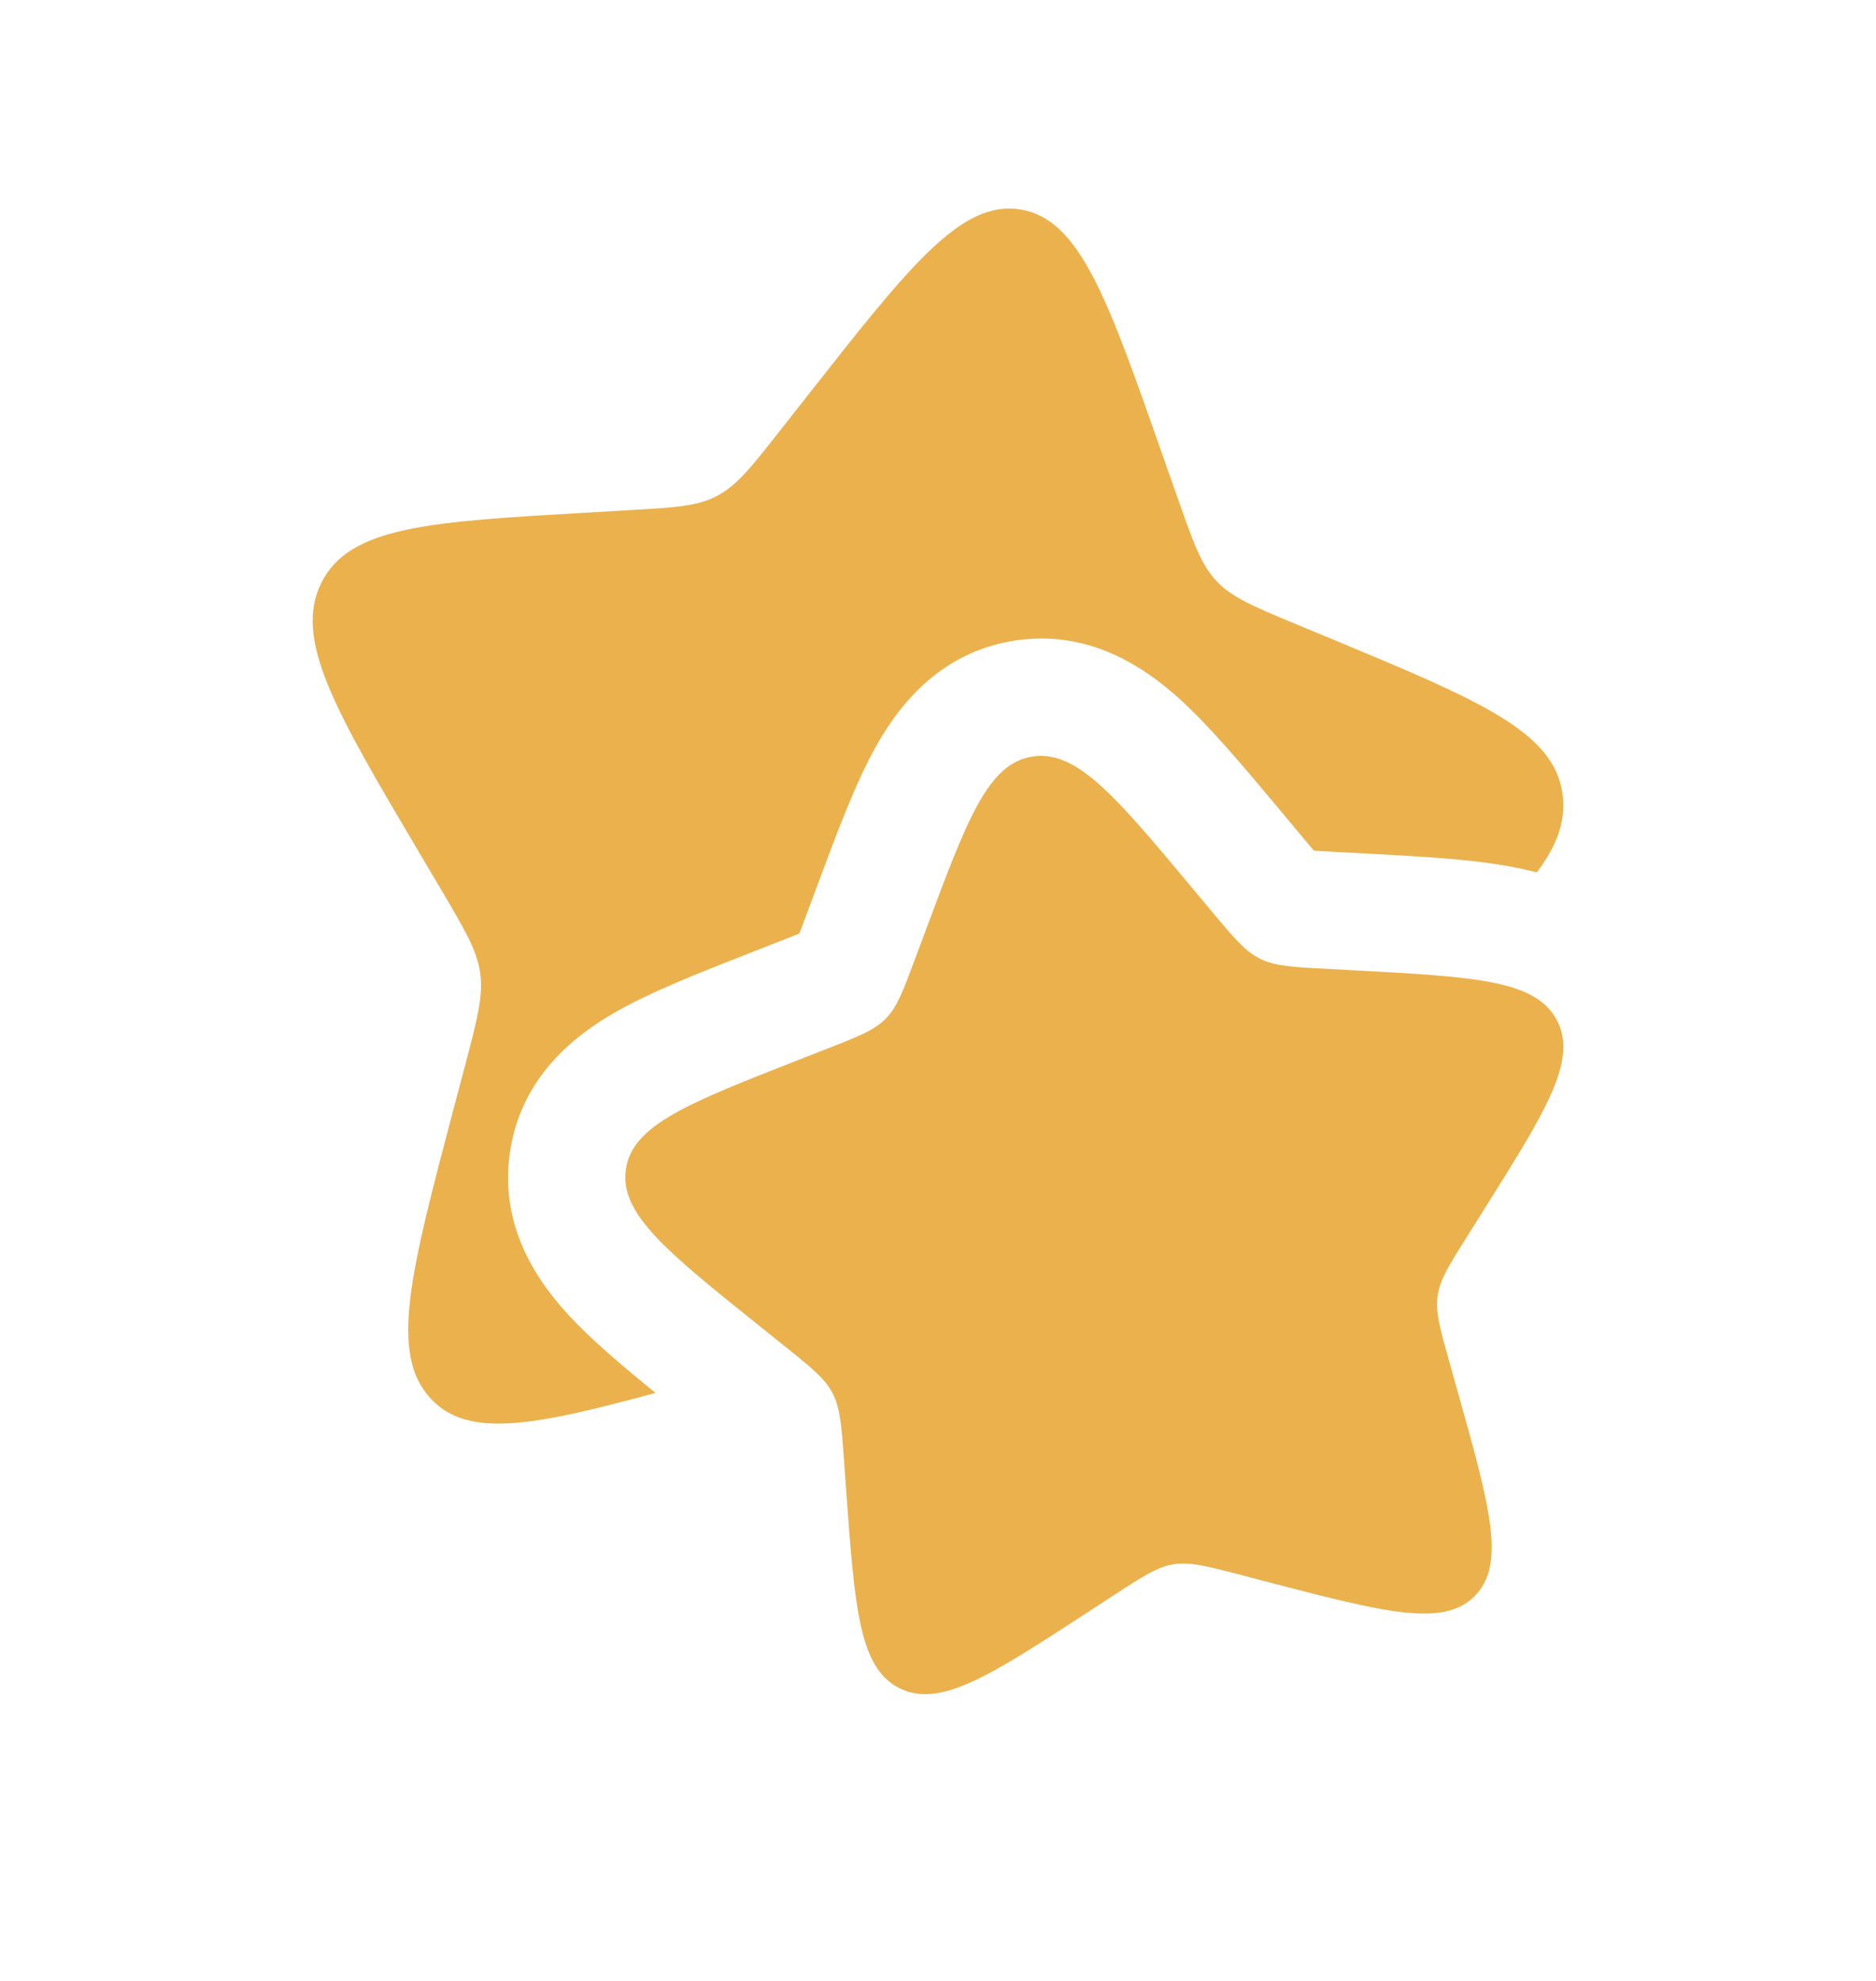 <svg width="18" height="19" viewBox="0 0 18 19" fill="none" xmlns="http://www.w3.org/2000/svg">
<g id="Bold / Astronomy / Stars">
<g id="Vector">
<path d="M11.439 8.517C10.699 7.631 10.329 7.189 9.903 7.257C9.478 7.325 9.279 7.859 8.881 8.927L8.778 9.203C8.665 9.506 8.609 9.658 8.499 9.77C8.389 9.882 8.238 9.941 7.935 10.059L7.66 10.167C6.598 10.583 6.066 10.791 6.005 11.217C5.945 11.642 6.395 12.003 7.296 12.725L7.529 12.912C7.785 13.117 7.913 13.22 7.987 13.36C8.061 13.501 8.073 13.663 8.097 13.988L8.118 14.283C8.201 15.426 8.243 15.998 8.63 16.192C9.018 16.387 9.496 16.076 10.45 15.455L10.697 15.294C10.969 15.117 11.104 15.029 11.26 15.004C11.416 14.979 11.574 15.02 11.891 15.102L12.179 15.178C13.293 15.467 13.851 15.612 14.151 15.307C14.451 15.002 14.296 14.449 13.985 13.343L13.905 13.057C13.816 12.742 13.772 12.585 13.794 12.429C13.816 12.273 13.902 12.136 14.075 11.863L14.231 11.614C14.837 10.65 15.14 10.168 14.938 9.785C14.735 9.402 14.162 9.37 13.015 9.308L12.719 9.292C12.393 9.275 12.23 9.266 12.088 9.195C11.945 9.123 11.84 8.997 11.63 8.746L11.439 8.517Z" fill="#EBB14C"/>
<path d="M11.158 4.375L11.296 4.767C11.447 5.197 11.522 5.412 11.669 5.57C11.815 5.728 12.017 5.812 12.419 5.98L12.786 6.132C14.203 6.722 14.912 7.017 14.993 7.62C15.026 7.871 14.942 8.106 14.745 8.368C14.679 8.35 14.615 8.336 14.555 8.324C14.16 8.243 13.658 8.216 13.147 8.189L12.779 8.169C12.709 8.165 12.654 8.162 12.607 8.159C12.576 8.122 12.54 8.08 12.493 8.024L12.257 7.741C11.926 7.346 11.603 6.959 11.303 6.69C10.982 6.404 10.447 6.03 9.725 6.146C8.997 6.263 8.608 6.793 8.398 7.171C8.204 7.522 8.029 7.991 7.852 8.467L7.724 8.81C7.703 8.868 7.685 8.914 7.67 8.954C7.63 8.97 7.583 8.989 7.525 9.011L7.184 9.145C6.711 9.33 6.244 9.513 5.896 9.713C5.522 9.928 4.996 10.326 4.892 11.058C4.788 11.783 5.175 12.312 5.467 12.626C5.685 12.86 5.978 13.107 6.29 13.36C5.114 13.679 4.488 13.798 4.132 13.414C3.732 12.982 3.939 12.199 4.353 10.632L4.461 10.226C4.578 9.781 4.637 9.558 4.608 9.337C4.578 9.117 4.463 8.923 4.234 8.535L4.025 8.182C3.217 6.817 2.814 6.134 3.083 5.591C3.353 5.048 4.117 5.004 5.646 4.916L6.042 4.893C6.476 4.868 6.694 4.856 6.883 4.755C7.073 4.654 7.213 4.476 7.493 4.119L7.748 3.795C8.735 2.54 9.228 1.913 9.795 2.01C10.363 2.106 10.628 2.863 11.158 4.375Z" fill="#EBB14C"/>
</g>
</g>
</svg>
